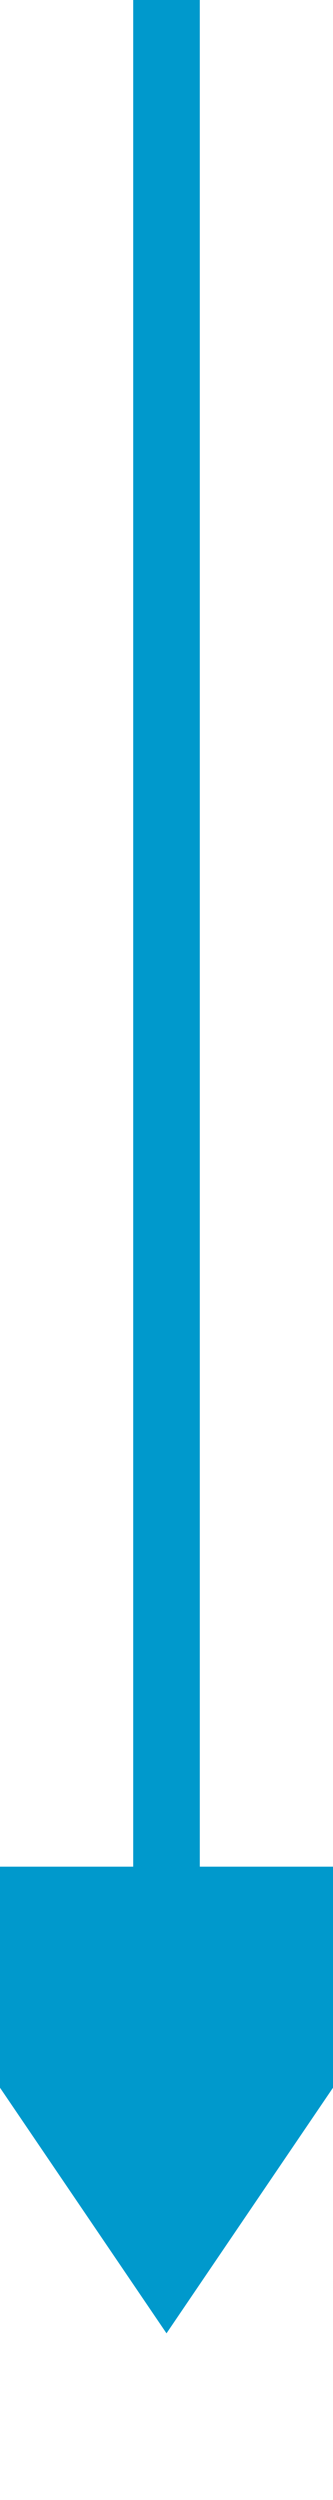 ﻿<?xml version="1.0" encoding="utf-8"?>
<svg version="1.1" xmlns:xlink="http://www.w3.org/1999/xlink" width="10px" height="75px" preserveAspectRatio="xMidYMin meet" viewBox="144 215  8 75" xmlns="http://www.w3.org/2000/svg">
  <path d="M 148 215  L 148 273  " stroke-width="2" stroke="#0099cc" fill="none" />
  <path d="M 138.5 271  L 148 285  L 157.5 271  L 138.5 271  Z " fill-rule="nonzero" fill="#0099cc" stroke="none" />
</svg>